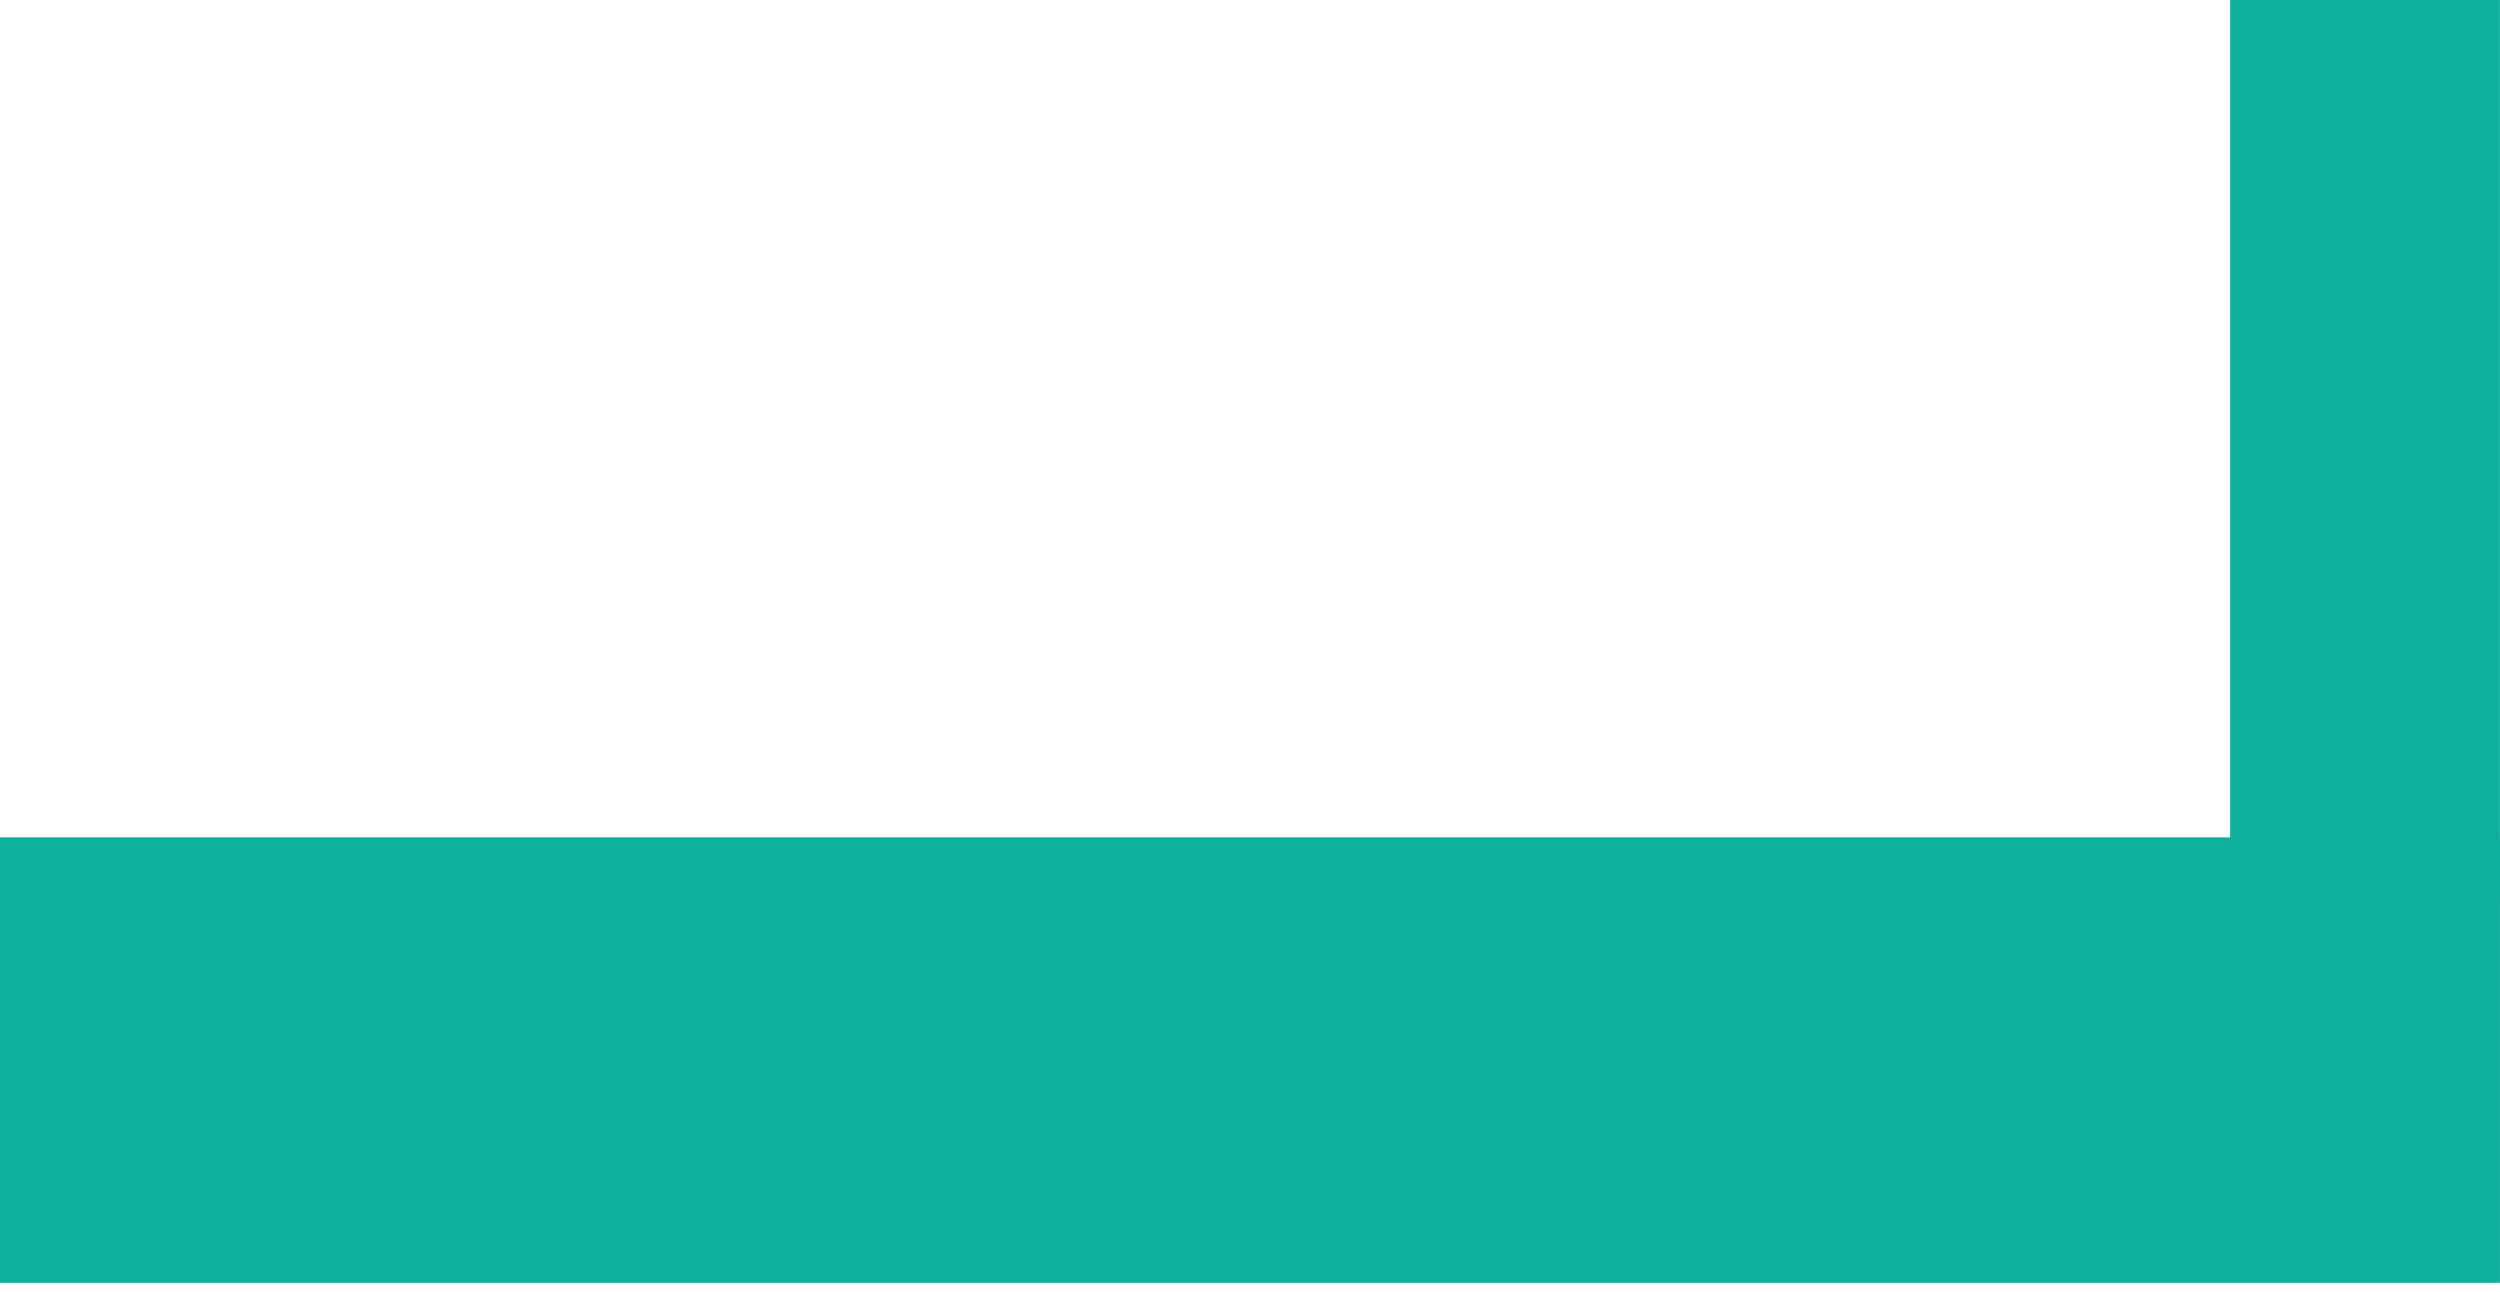 <?xml version="1.0" encoding="UTF-8" standalone="no"?>
<!-- Created with Inkscape (http://www.inkscape.org/) -->

<svg
   width="188"
   height="97.138"
   viewBox="0 0 49.742 25.701"
   version="1.1"
   id="svg1"
   inkscape:version="1.3 (0e150ed6c4, 2023-07-21)"
   sodipodi:docname="Goober.svg"
   xmlns:inkscape="http://www.inkscape.org/namespaces/inkscape"
   xmlns:sodipodi="http://sodipodi.sourceforge.net/DTD/sodipodi-0.dtd"
   xmlns="http://www.w3.org/2000/svg"
   xmlns:svg="http://www.w3.org/2000/svg">
  <sodipodi:namedview
     id="namedview1"
     pagecolor="#505050"
     bordercolor="#eeeeee"
     borderopacity="1"
     inkscape:showpageshadow="0"
     inkscape:pageopacity="0"
     inkscape:pagecheckerboard="0"
     inkscape:deskcolor="#505050"
     inkscape:document-units="mm"
     showborder="true"
     inkscape:zoom="0.73139029"
     inkscape:cx="45.119549"
     inkscape:cy="326.09128"
     inkscape:window-width="1920"
     inkscape:window-height="1017"
     inkscape:window-x="1912"
     inkscape:window-y="573"
     inkscape:window-maximized="1"
     inkscape:current-layer="layer2" />
  <defs
     id="defs1" />
  <g
     id="g2"
     inkscape:label="Bottom"
     transform="matrix(0.691,0,0,0.696,54.82,-344.858)">
    <rect
       style="fill:#0eaf9b;stroke-width:1.454"
       id="rect3-9-5"
       width="7.769"
       height="26.133"
       x="-15.12"
       y="495.248" />
    <rect
       style="fill:#0eaf9b;stroke-width:1.009"
       id="rect6-9"
       width="72"
       height="12.735"
       x="-79.35"
       y="519.422" />
  </g>
</svg>
